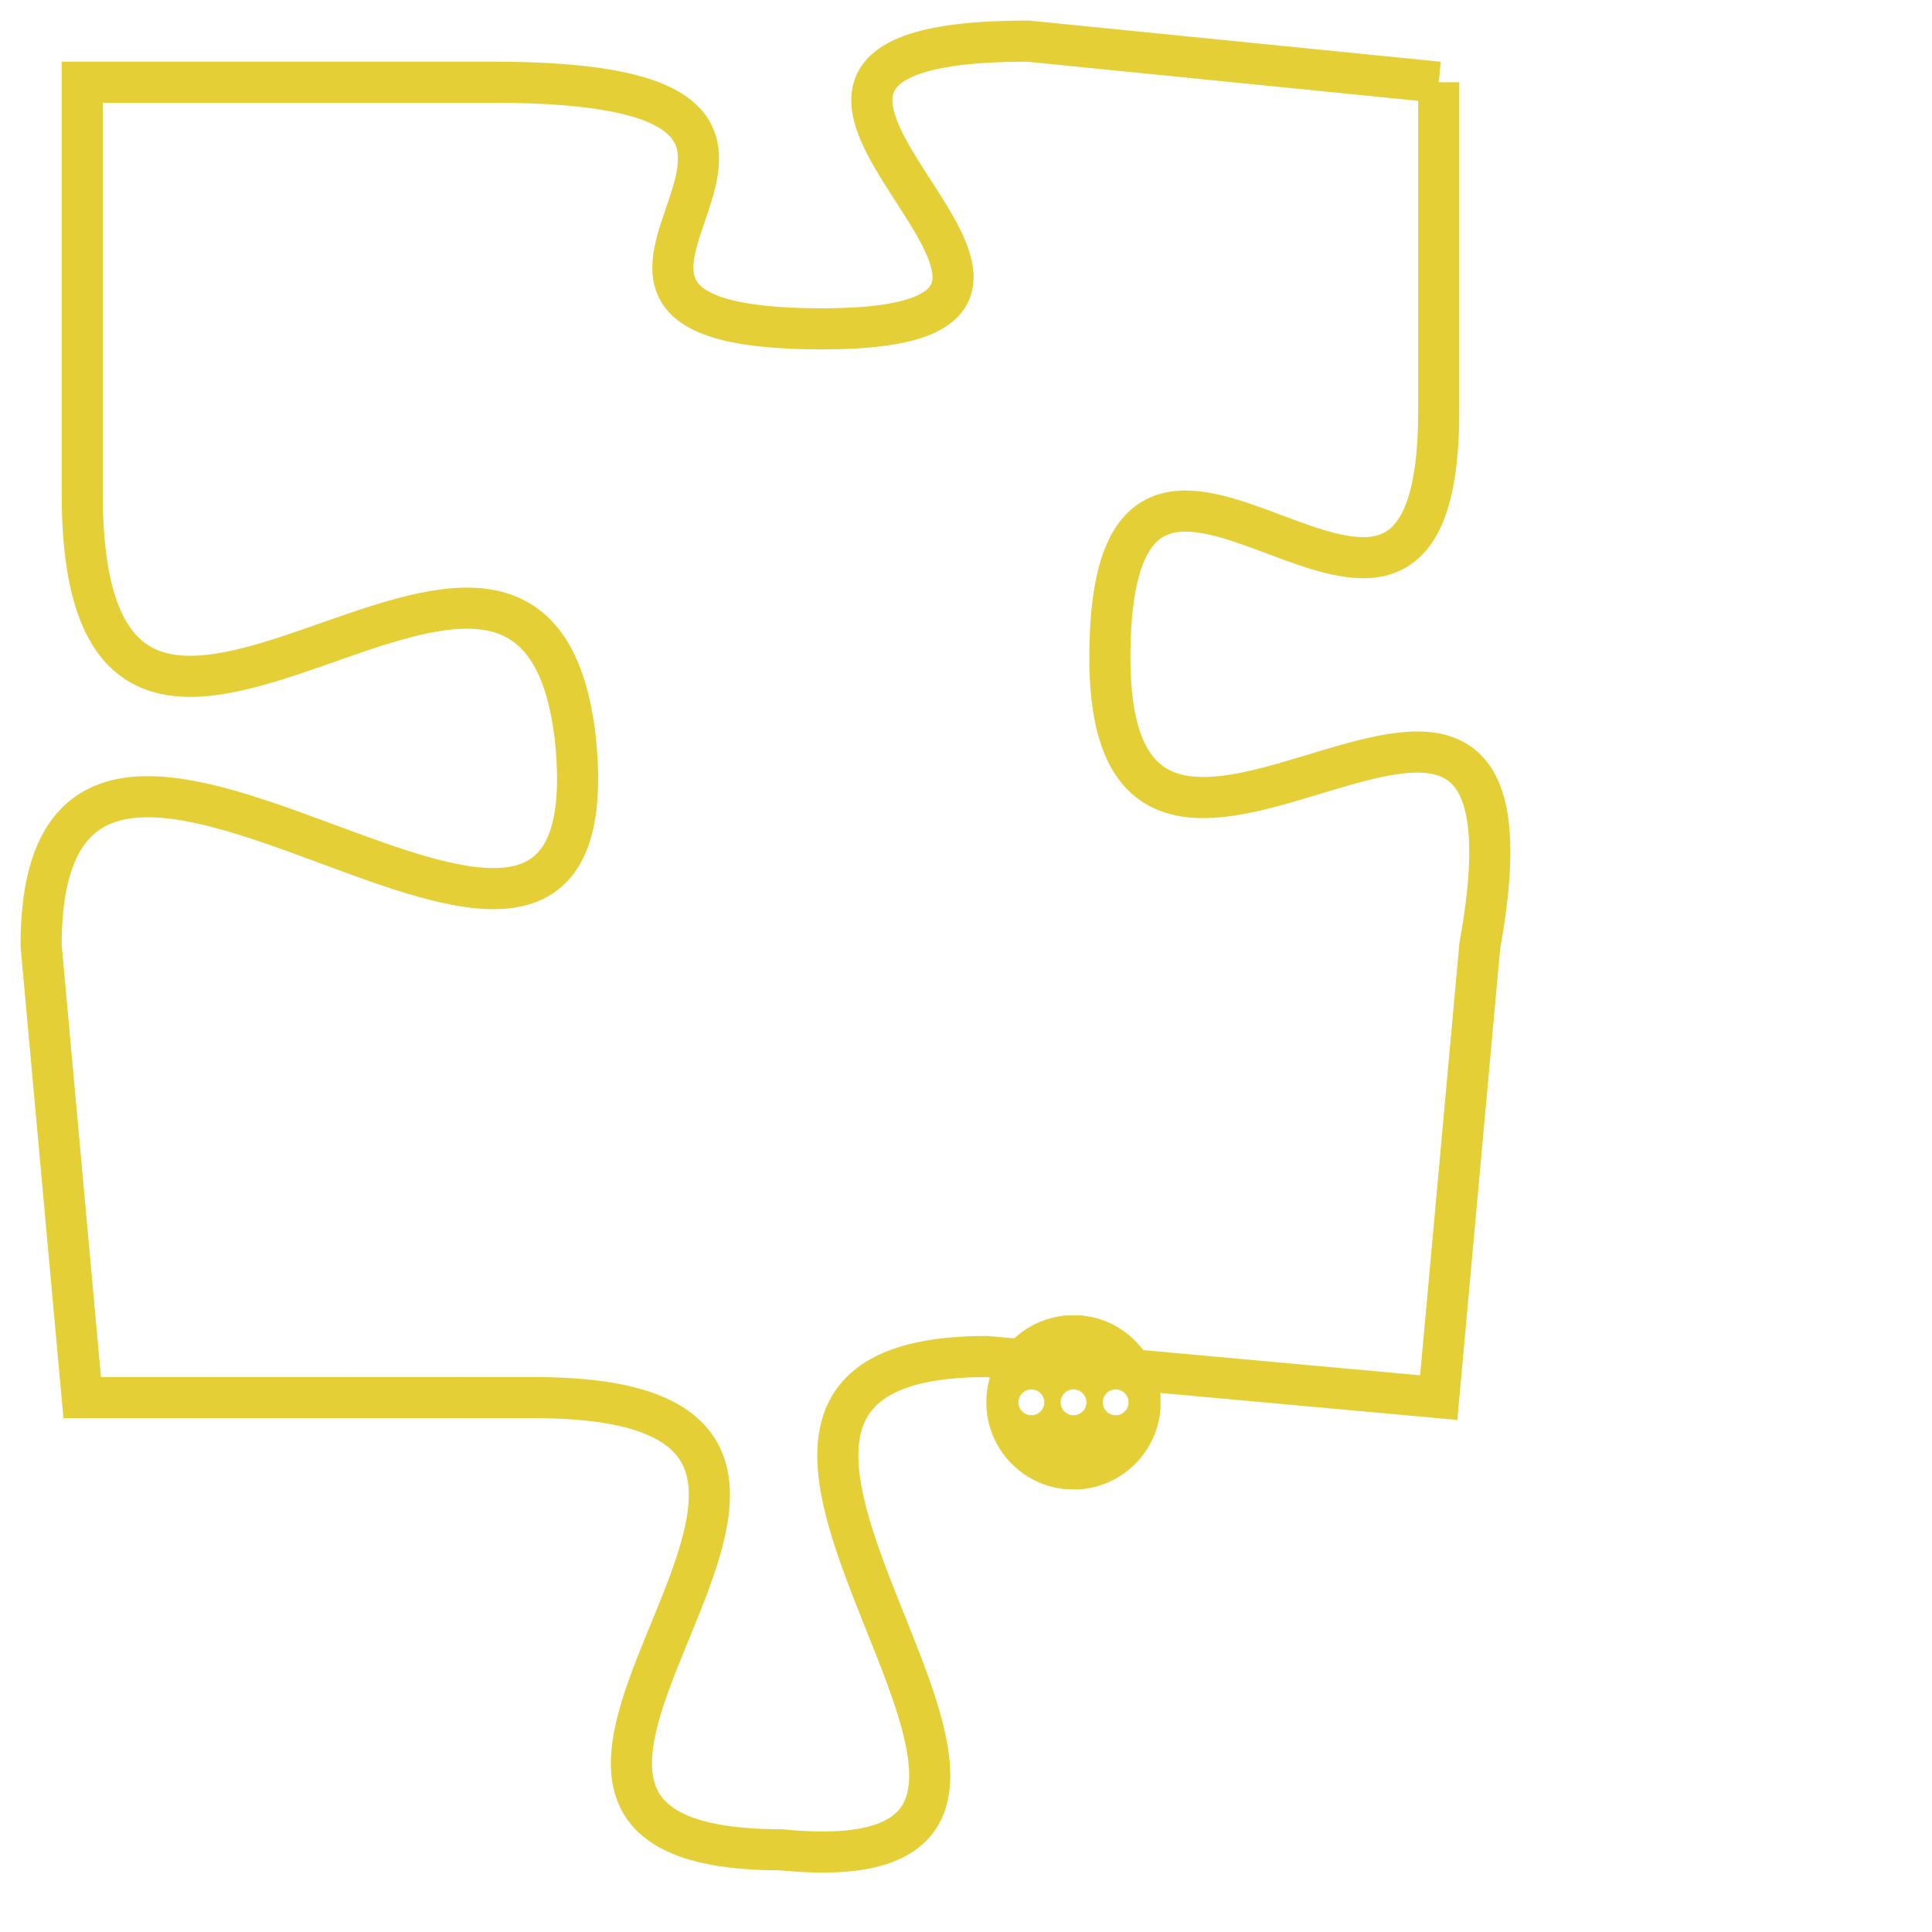 <svg version="1.1" xmlns="http://www.w3.org/2000/svg" xmlns:xlink="http://www.w3.org/1999/xlink" fill="transparent" x="0" y="0" width="350" height="350" preserveAspectRatio="xMinYMin slice"><style type="text/css">.links{fill:transparent;stroke: #E4CF37;}.links:hover{fill:#63D272; opacity:0.4;}</style><defs><g id="allt"><path id="t8733" d="M792,2144 L782,2143 C772,2143 786,2150 777,2150 C768,2150 780,2144 769,2144 L759,2144 759,2144 L759,2154 C759,2165 770,2151 771,2160 C772,2170 758,2155 758,2165 L759,2176 759,2176 L770,2176 C781,2176 766,2187 776,2187 C786,2188 771,2175 781,2175 L792,2176 792,2176 L793,2165 C795,2154 784,2167 784,2158 C784,2149 792,2161 792,2152 L792,2144"/></g><clipPath id="c" clipRule="evenodd" fill="transparent"><use href="#t8733"/></clipPath></defs><svg viewBox="757 2142 39 47" preserveAspectRatio="xMinYMin meet"><svg width="4380" height="2430"><g><image crossorigin="anonymous" x="0" y="0" href="https://nftpuzzle.license-token.com/assets/completepuzzle.svg" width="100%" height="100%" /><g class="links"><use href="#t8733"/></g></g></svg><svg x="781" y="2174" height="9%" width="9%" viewBox="0 0 330 330"><g><a xlink:href="https://nftpuzzle.license-token.com/" class="links"><title>See the most innovative NFT based token software licensing project</title><path fill="#E4CF37" id="more" d="M165,0C74.019,0,0,74.019,0,165s74.019,165,165,165s165-74.019,165-165S255.981,0,165,0z M85,190 c-13.785,0-25-11.215-25-25s11.215-25,25-25s25,11.215,25,25S98.785,190,85,190z M165,190c-13.785,0-25-11.215-25-25 s11.215-25,25-25s25,11.215,25,25S178.785,190,165,190z M245,190c-13.785,0-25-11.215-25-25s11.215-25,25-25 c13.785,0,25,11.215,25,25S258.785,190,245,190z"></path></a></g></svg></svg></svg>